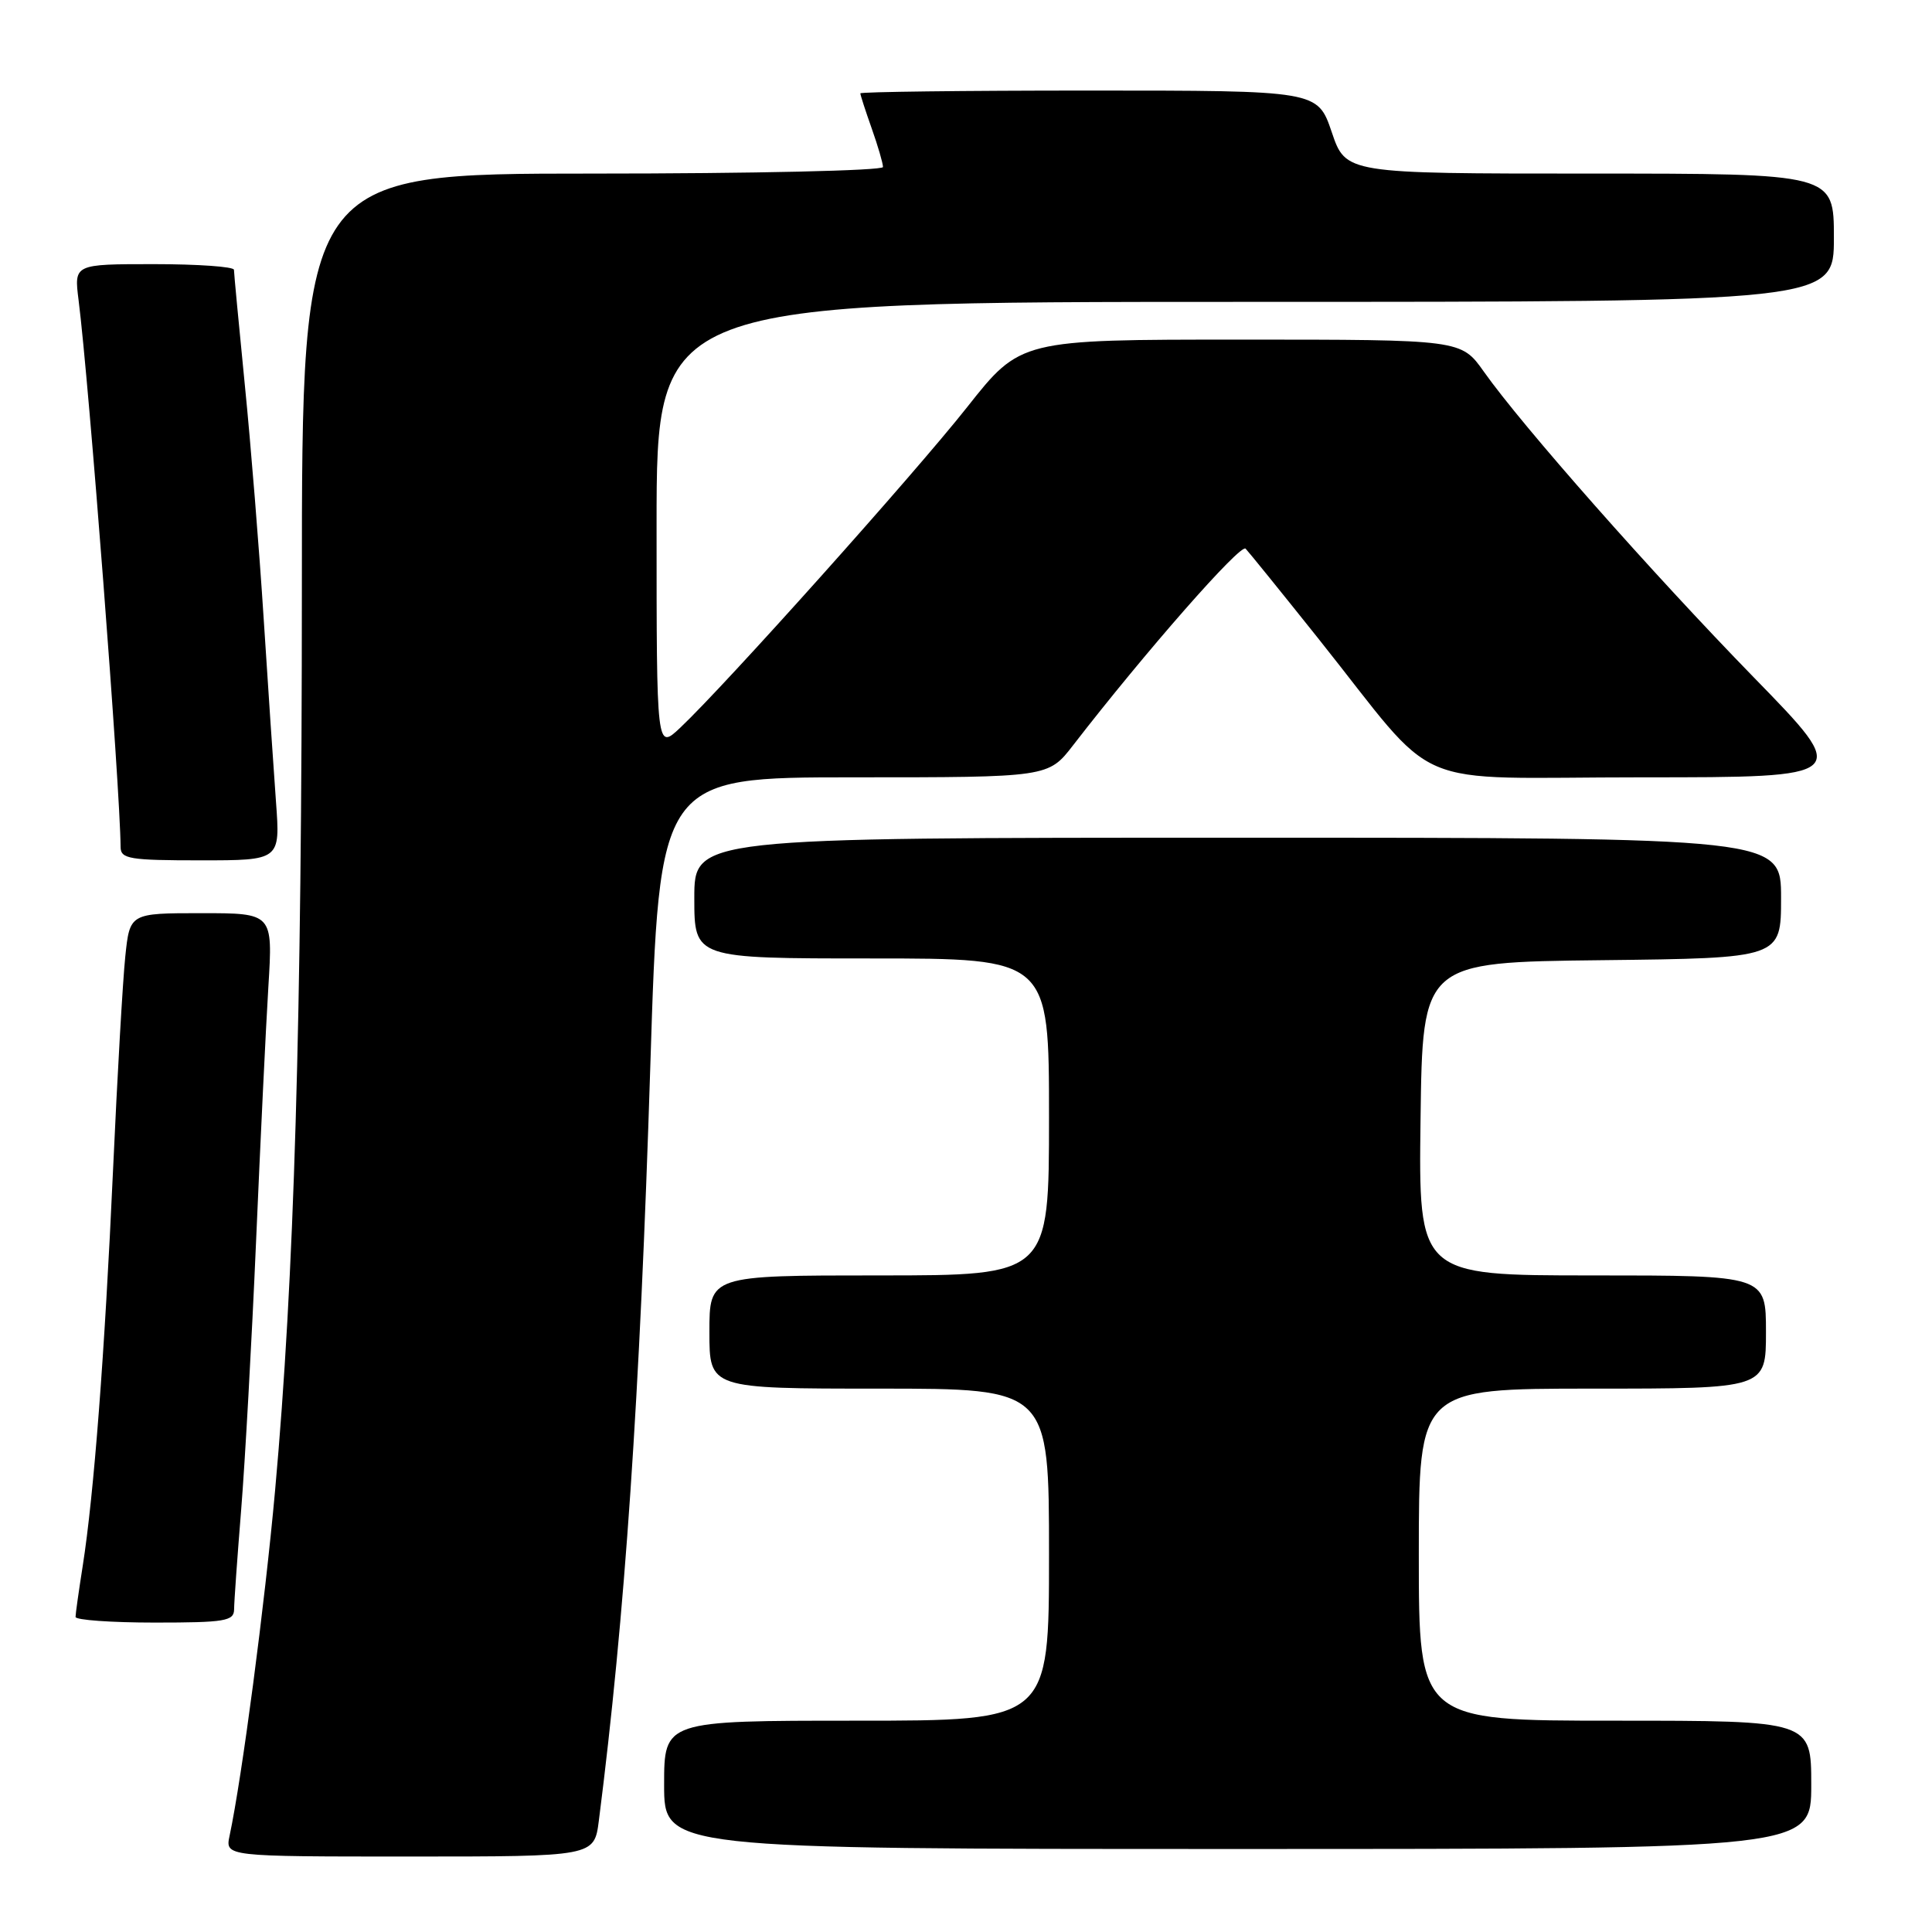 <?xml version="1.0" encoding="UTF-8" standalone="no"?>
<!DOCTYPE svg PUBLIC "-//W3C//DTD SVG 1.1//EN" "http://www.w3.org/Graphics/SVG/1.1/DTD/svg11.dtd" >
<svg xmlns="http://www.w3.org/2000/svg" xmlns:xlink="http://www.w3.org/1999/xlink" version="1.1" viewBox="0 0 256 256">
 <g >
 <path fill="currentColor"
d=" M 79.35 241.25 C 82.81 214.18 84.78 185.30 86.17 141.25 C 87.37 103.00 87.37 103.00 113.14 103.00 C 138.91 103.00 138.91 103.00 142.20 98.74 C 151.78 86.35 164.39 71.99 165.05 72.70 C 165.47 73.14 169.80 78.49 174.66 84.58 C 191.16 105.27 185.86 103.00 217.62 103.00 C 245.30 103.00 245.30 103.00 232.38 89.75 C 218.84 75.85 201.72 56.46 196.62 49.25 C 193.61 45.00 193.61 45.00 164.42 45.00 C 135.22 45.00 135.22 45.00 128.15 53.95 C 121.11 62.86 96.06 90.84 90.12 96.44 C 87.00 99.37 87.00 99.37 87.00 69.69 C 87.00 40.00 87.00 40.00 165.00 40.00 C 243.00 40.00 243.00 40.00 243.00 31.50 C 243.00 23.00 243.00 23.00 210.66 23.00 C 178.32 23.00 178.32 23.00 176.46 17.50 C 174.59 12.00 174.59 12.00 144.29 12.00 C 127.63 12.00 114.00 12.17 114.00 12.37 C 114.00 12.58 114.67 14.66 115.50 17.00 C 116.33 19.34 117.00 21.64 117.00 22.13 C 117.00 22.61 99.81 23.00 78.50 23.00 C 40.00 23.00 40.00 23.00 40.00 77.75 C 39.99 135.46 38.99 169.41 36.45 197.50 C 35.09 212.56 32.07 235.51 30.42 243.25 C 29.84 246.00 29.84 246.00 54.29 246.00 C 78.74 246.00 78.74 246.00 79.35 241.25 Z  M 240.00 236.50 C 240.00 228.00 240.00 228.00 214.00 228.00 C 188.00 228.00 188.00 228.00 188.00 206.00 C 188.00 184.00 188.00 184.00 211.00 184.00 C 234.00 184.00 234.00 184.00 234.00 176.50 C 234.00 169.00 234.00 169.00 210.98 169.00 C 187.96 169.00 187.96 169.00 188.23 148.25 C 188.50 127.50 188.50 127.50 212.25 127.23 C 236.00 126.96 236.00 126.96 236.00 118.98 C 236.00 111.00 236.00 111.00 164.00 111.00 C 92.00 111.00 92.00 111.00 92.00 119.00 C 92.00 127.00 92.00 127.00 115.50 127.00 C 139.00 127.00 139.00 127.00 139.00 148.00 C 139.00 169.00 139.00 169.00 116.50 169.00 C 94.00 169.00 94.00 169.00 94.00 176.50 C 94.00 184.00 94.00 184.00 116.50 184.00 C 139.00 184.00 139.00 184.00 139.00 206.00 C 139.00 228.00 139.00 228.00 113.50 228.00 C 88.00 228.00 88.00 228.00 88.00 236.50 C 88.00 245.00 88.00 245.00 164.00 245.00 C 240.00 245.00 240.00 245.00 240.00 236.50 Z  M 31.02 213.25 C 31.02 212.29 31.45 206.32 31.96 200.00 C 32.47 193.68 33.36 177.70 33.93 164.50 C 34.50 151.30 35.23 136.11 35.56 130.75 C 36.16 121.00 36.16 121.00 26.68 121.00 C 17.20 121.00 17.20 121.00 16.60 126.75 C 16.27 129.91 15.54 142.62 14.98 155.00 C 13.87 179.46 12.44 198.08 10.96 207.50 C 10.44 210.80 10.01 213.84 10.01 214.25 C 10.00 214.66 14.72 215.00 20.50 215.00 C 29.83 215.00 31.00 214.80 31.02 213.25 Z  M 36.57 106.25 C 36.26 101.99 35.52 91.08 34.94 82.00 C 34.36 72.92 33.24 58.98 32.44 51.00 C 31.65 43.02 31.00 36.16 31.00 35.75 C 31.00 35.34 26.23 35.00 20.41 35.00 C 9.81 35.00 9.81 35.00 10.41 39.75 C 11.78 50.52 15.92 104.36 15.98 112.25 C 16.00 113.81 17.18 114.00 26.57 114.00 C 37.14 114.00 37.14 114.00 36.57 106.25 Z "/>
</g>
</svg>